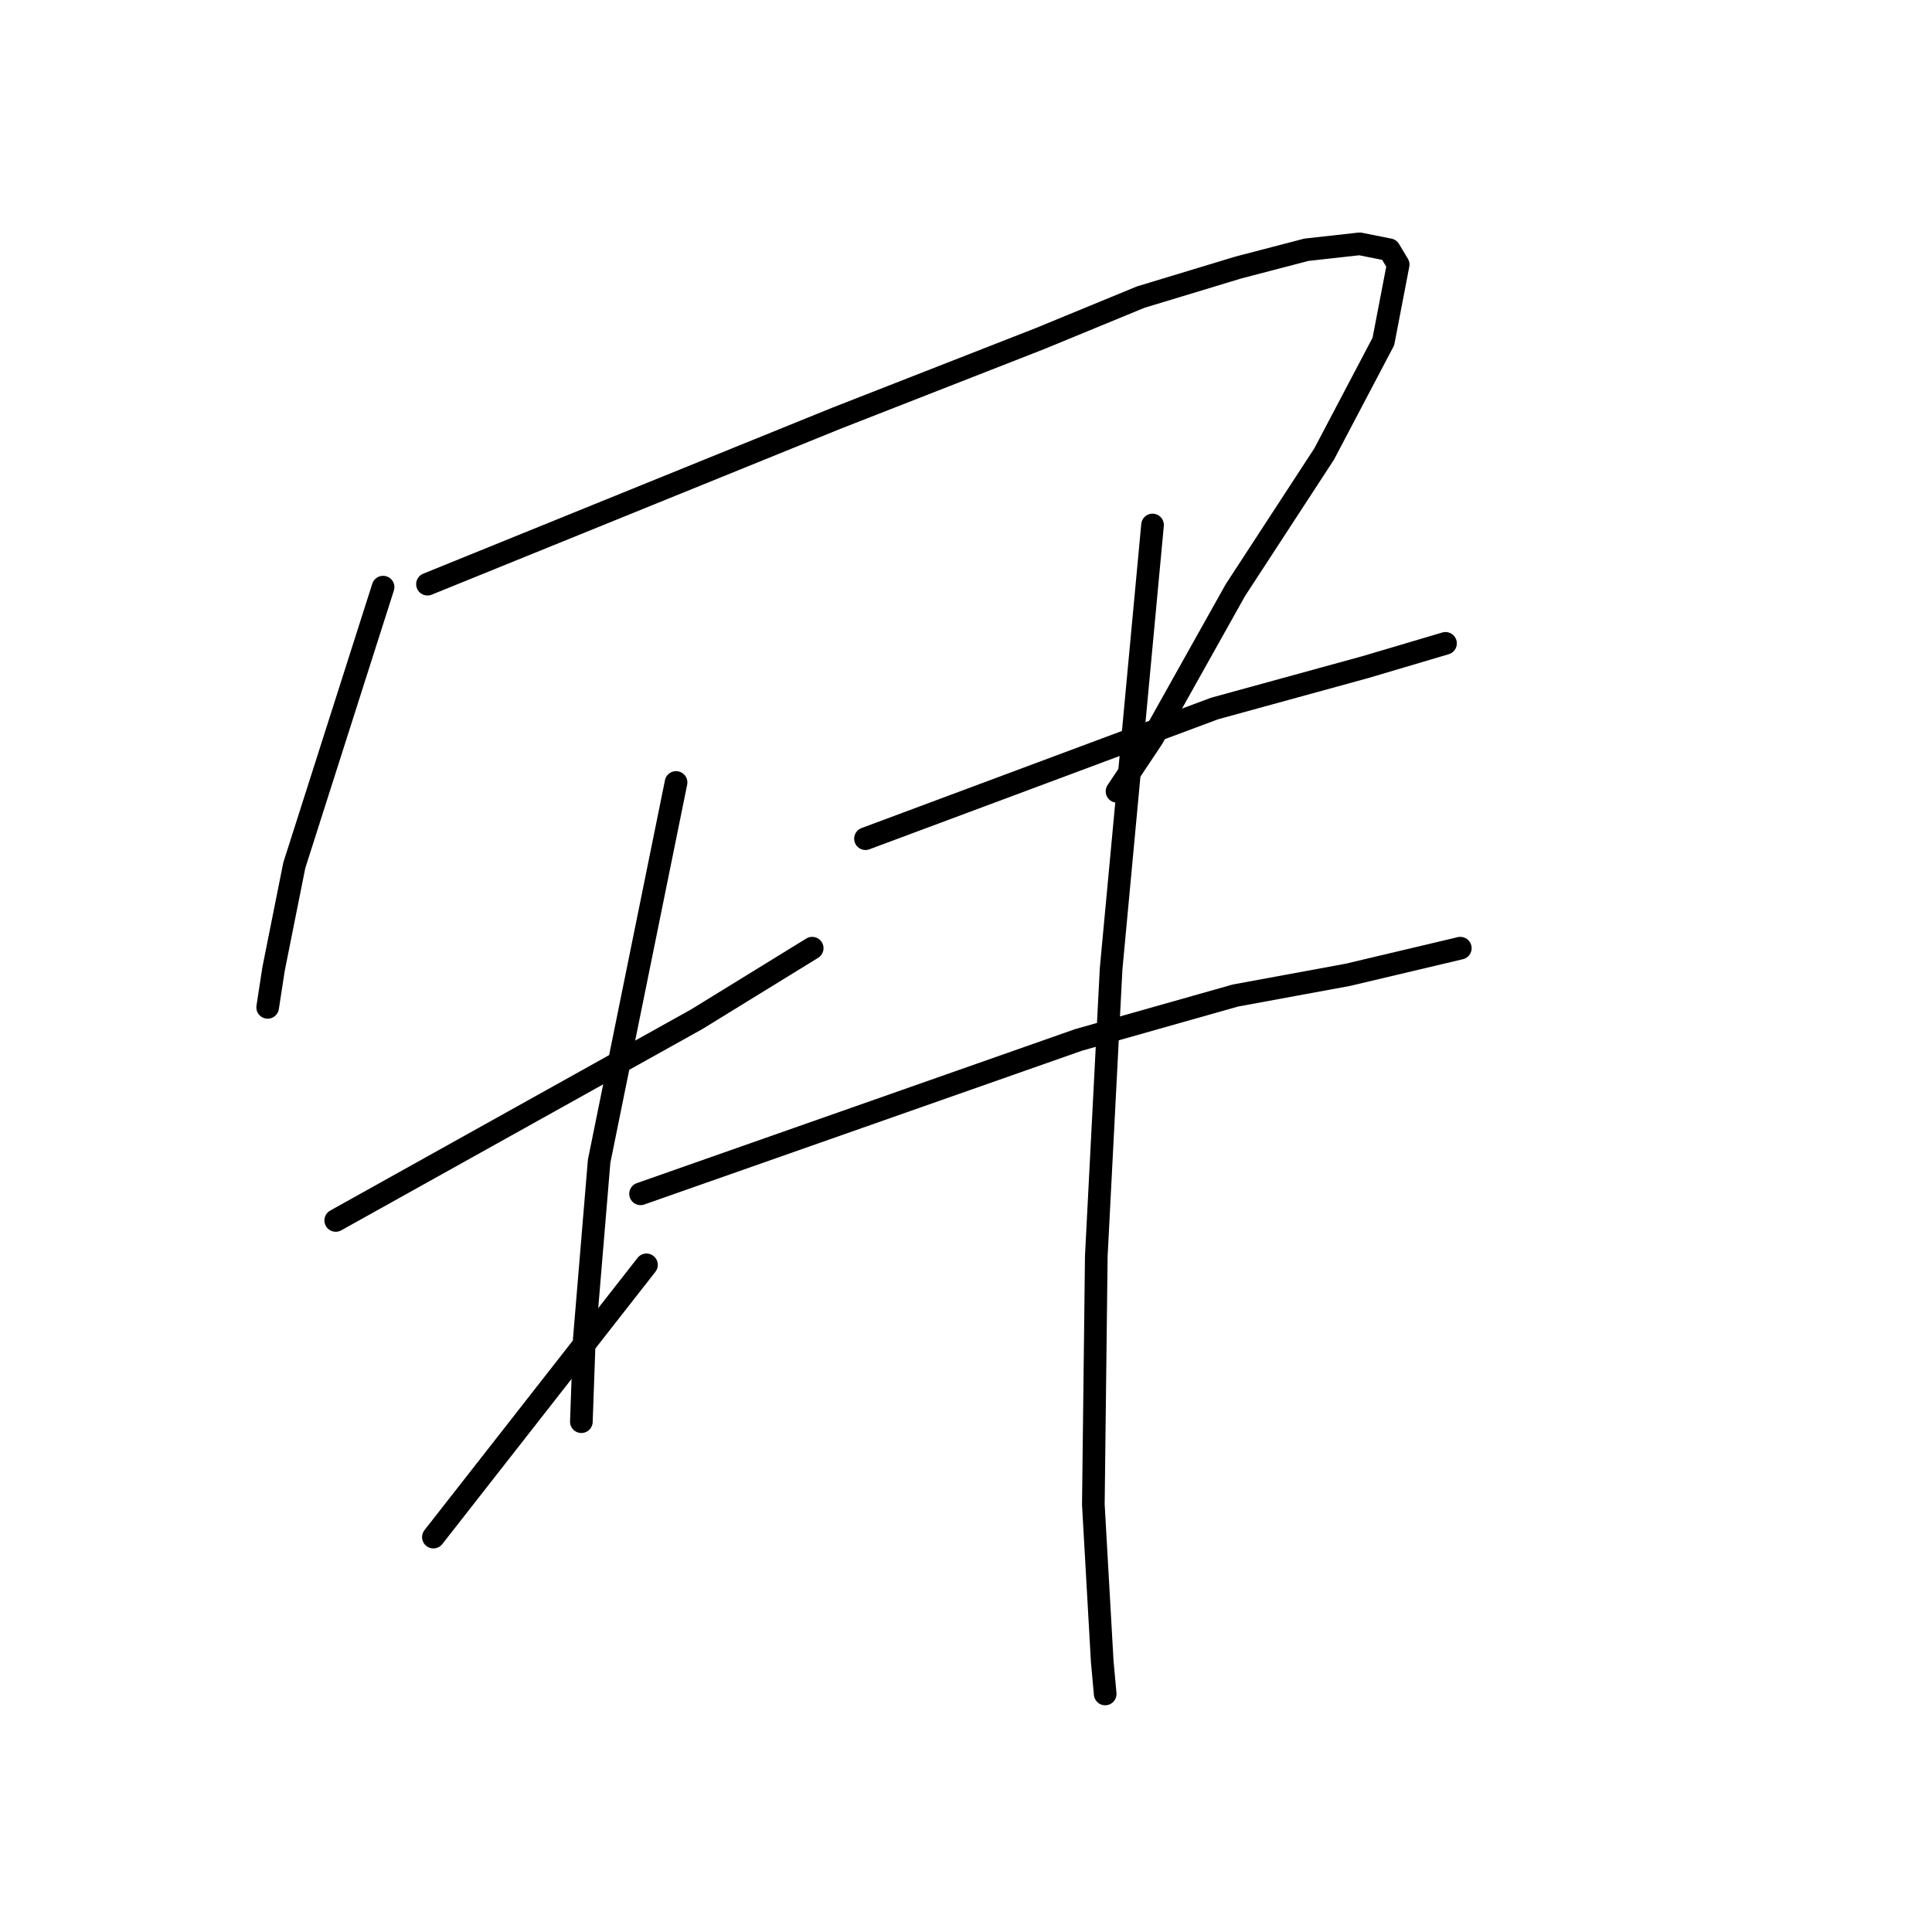 <?xml version="1.0" standalone="no"?>
    <svg width="256" height="256" xmlns="http://www.w3.org/2000/svg" version="1.1">
    <polyline stroke="black" stroke-width="3" stroke-linecap="round" fill="transparent" stroke-linejoin="round" points="50.76 77.798 44.878 96.228 38.996 114.659 36.251 128.384 35.467 133.482 35.467 133.482 " />
        <polyline stroke="black" stroke-width="3" stroke-linecap="round" fill="transparent" stroke-linejoin="round" points="56.642 77.406 83.7 66.426 110.758 55.446 137.816 44.858 151.148 39.368 164.089 35.447 173.108 33.094 180.167 32.309 184.088 33.094 185.265 35.054 183.304 45.25 175.461 60.151 163.697 78.19 152.717 97.797 148.011 104.856 148.011 104.856 " />
        <polyline stroke="black" stroke-width="3" stroke-linecap="round" fill="transparent" stroke-linejoin="round" points="44.486 161.716 68.407 148.383 92.327 135.05 107.621 125.639 107.621 125.639 " />
        <polyline stroke="black" stroke-width="3" stroke-linecap="round" fill="transparent" stroke-linejoin="round" points="89.582 103.679 84.484 128.776 79.387 153.873 77.426 177.402 77.034 188.382 77.034 188.382 " />
        <polyline stroke="black" stroke-width="3" stroke-linecap="round" fill="transparent" stroke-linejoin="round" points="57.427 203.675 71.544 185.637 85.661 167.598 85.661 167.598 " />
        <polyline stroke="black" stroke-width="3" stroke-linecap="round" fill="transparent" stroke-linejoin="round" points="114.679 111.13 137.816 102.503 160.952 93.876 180.951 88.386 191.539 85.248 191.539 85.248 " />
        <polyline stroke="black" stroke-width="3" stroke-linecap="round" fill="transparent" stroke-linejoin="round" points="84.877 158.187 113.895 147.991 142.913 137.795 163.697 131.913 178.598 129.168 193.5 125.639 193.5 125.639 " />
        <polyline stroke="black" stroke-width="3" stroke-linecap="round" fill="transparent" stroke-linejoin="round" points="152.717 69.563 149.972 98.973 147.227 128.384 145.266 166.422 144.874 199.361 146.051 220.145 146.443 224.458 146.443 224.458 " />
        </svg>